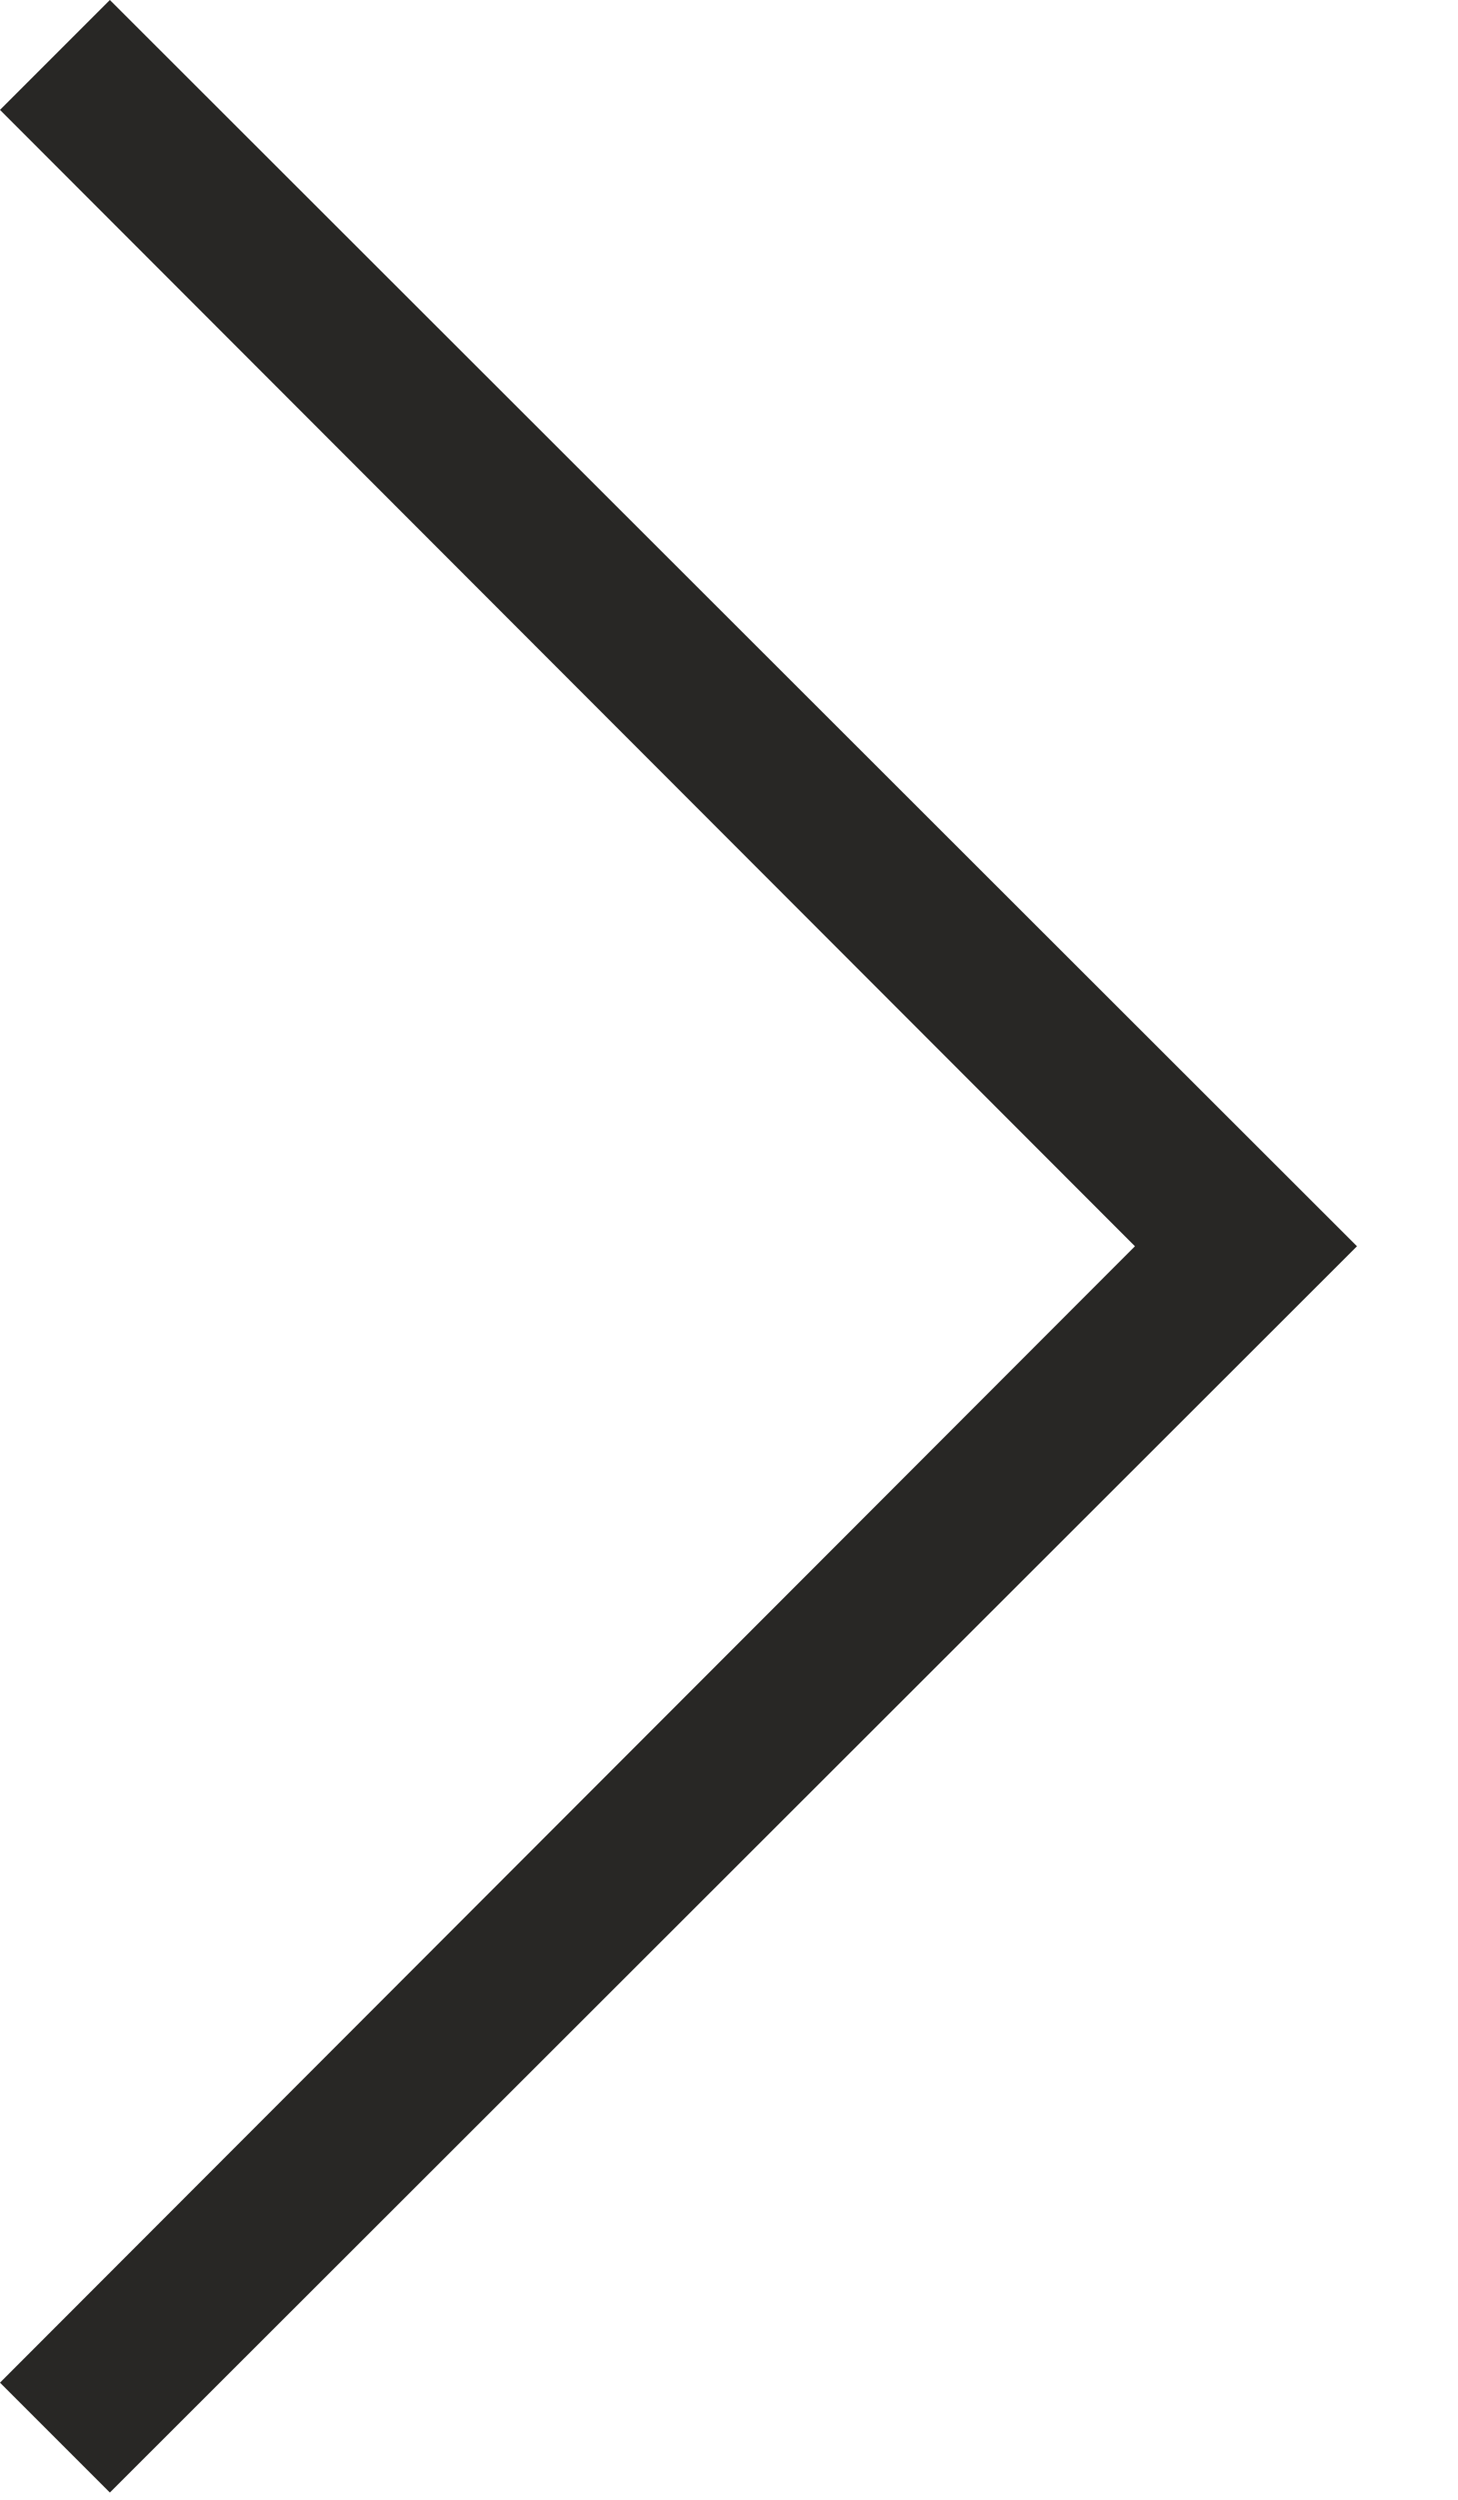 <svg xmlns="http://www.w3.org/2000/svg" width="14" height="24" fill="none" viewBox="0 0 14 24"><path fill="#282725" d="M0 22.875l10.898-10.91L0 1.055 1.055 0 13.03 11.965 1.055 23.93 0 22.875z"/></svg>